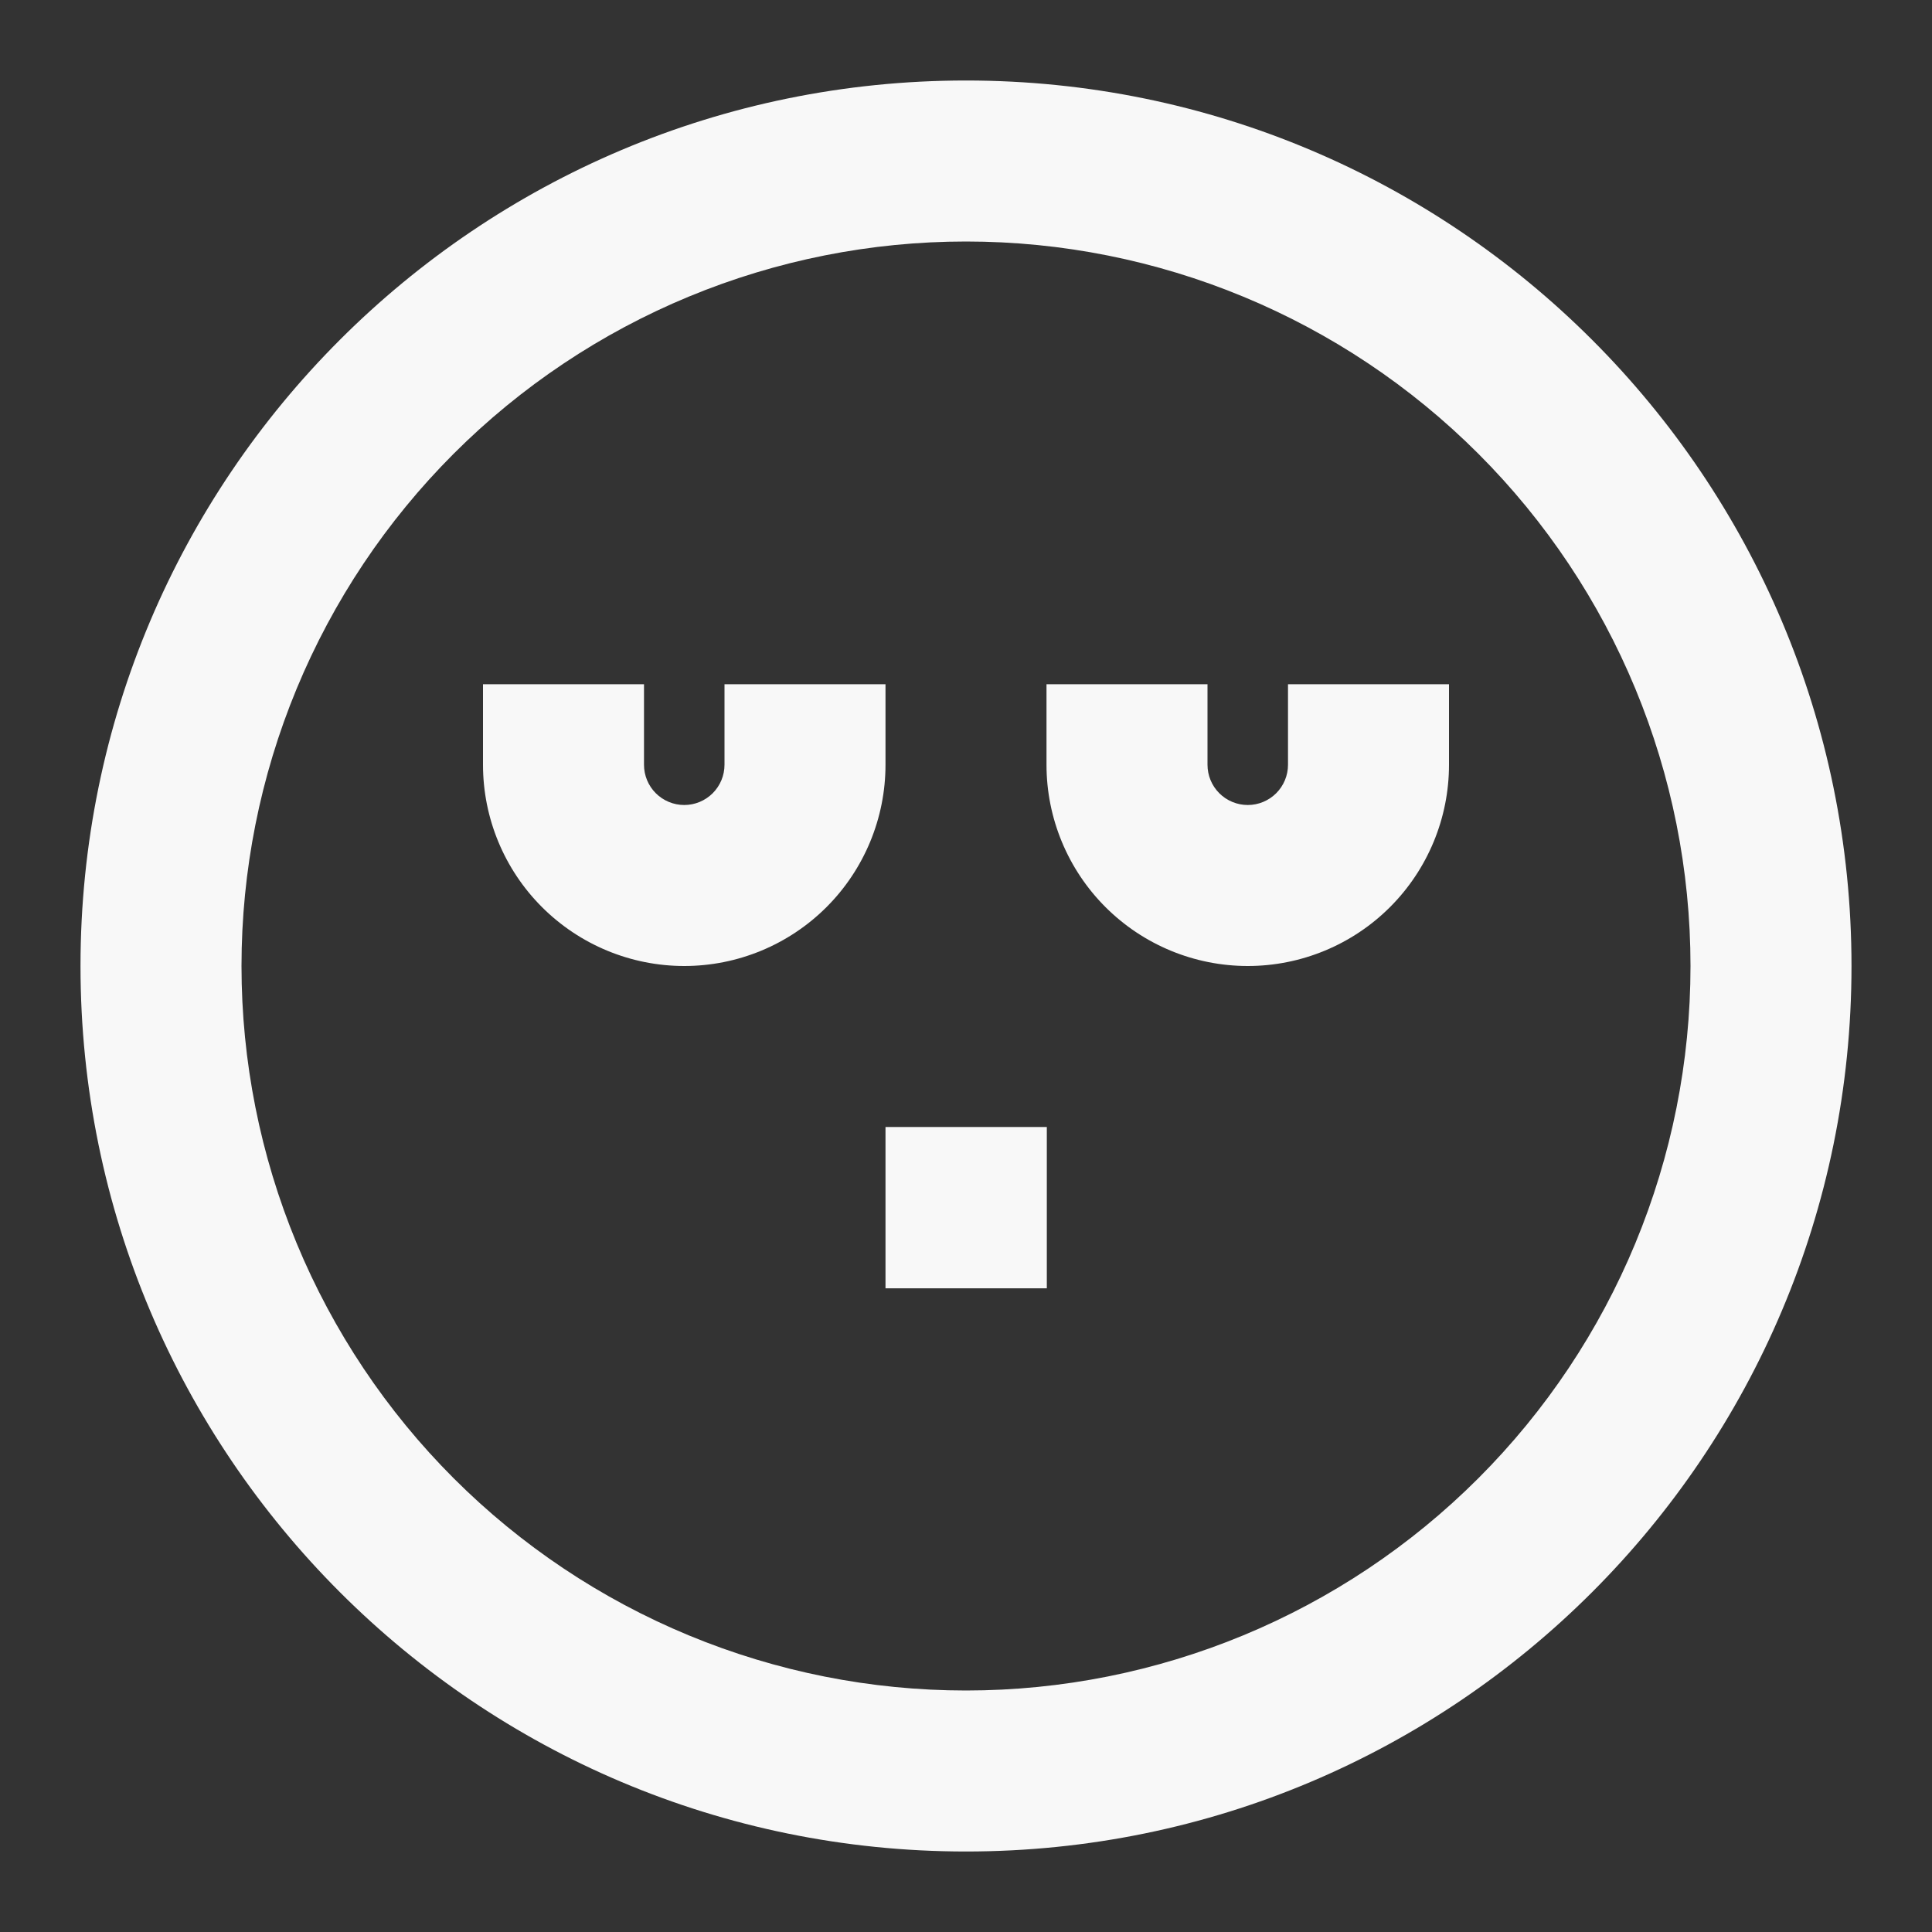 <svg width="80" height="80" viewBox="0 0 120 120" fill="none" xmlns="http://www.w3.org/2000/svg">
<rect x="0" y="0" width="120" height="120" fill="#333333" stroke="none"/>
<path d="M60 15C54.09 15 48.239 16.164 42.779 18.425C37.32 20.687 32.359 24.002 28.18 28.18C24.002 32.359 20.687 37.32 18.425 42.779C16.164 48.239 15 54.09 15 60C15 65.909 16.164 71.761 18.425 77.221C20.687 82.68 24.002 87.641 28.18 91.82C32.359 95.998 37.32 99.313 42.779 101.575C48.239 103.836 54.09 105 60 105C71.935 105 83.381 100.259 91.82 91.82C100.259 83.381 105 71.935 105 60C105 48.065 100.259 36.619 91.82 28.18C83.381 19.741 71.935 15 60 15ZM5 60C5 29.625 29.625 5 60 5C90.375 5 115 29.625 115 60C115 90.375 90.375 115 60 115C29.625 115 5 90.375 5 60ZM40 42.5V47.5C40 48.163 40.263 48.799 40.732 49.268C41.201 49.737 41.837 50 42.5 50C43.163 50 43.799 49.737 44.268 49.268C44.737 48.799 45 48.163 45 47.5V42.5H55V47.5C55 50.815 53.683 53.995 51.339 56.339C48.995 58.683 45.815 60 42.5 60C39.185 60 36.005 58.683 33.661 56.339C31.317 53.995 30 50.815 30 47.5V42.5H40ZM75 42.5V47.5C75 48.163 75.263 48.799 75.732 49.268C76.201 49.737 76.837 50 77.5 50C78.163 50 78.799 49.737 79.268 49.268C79.737 48.799 80 48.163 80 47.5V42.5H90V47.5C90 50.815 88.683 53.995 86.339 56.339C83.995 58.683 80.815 60 77.5 60C74.185 60 71.005 58.683 68.661 56.339C66.317 53.995 65 50.815 65 47.5V42.5H75ZM55 70H65.02V80.02H55V70Z" fill="#F8F8F8"/>
</svg>
